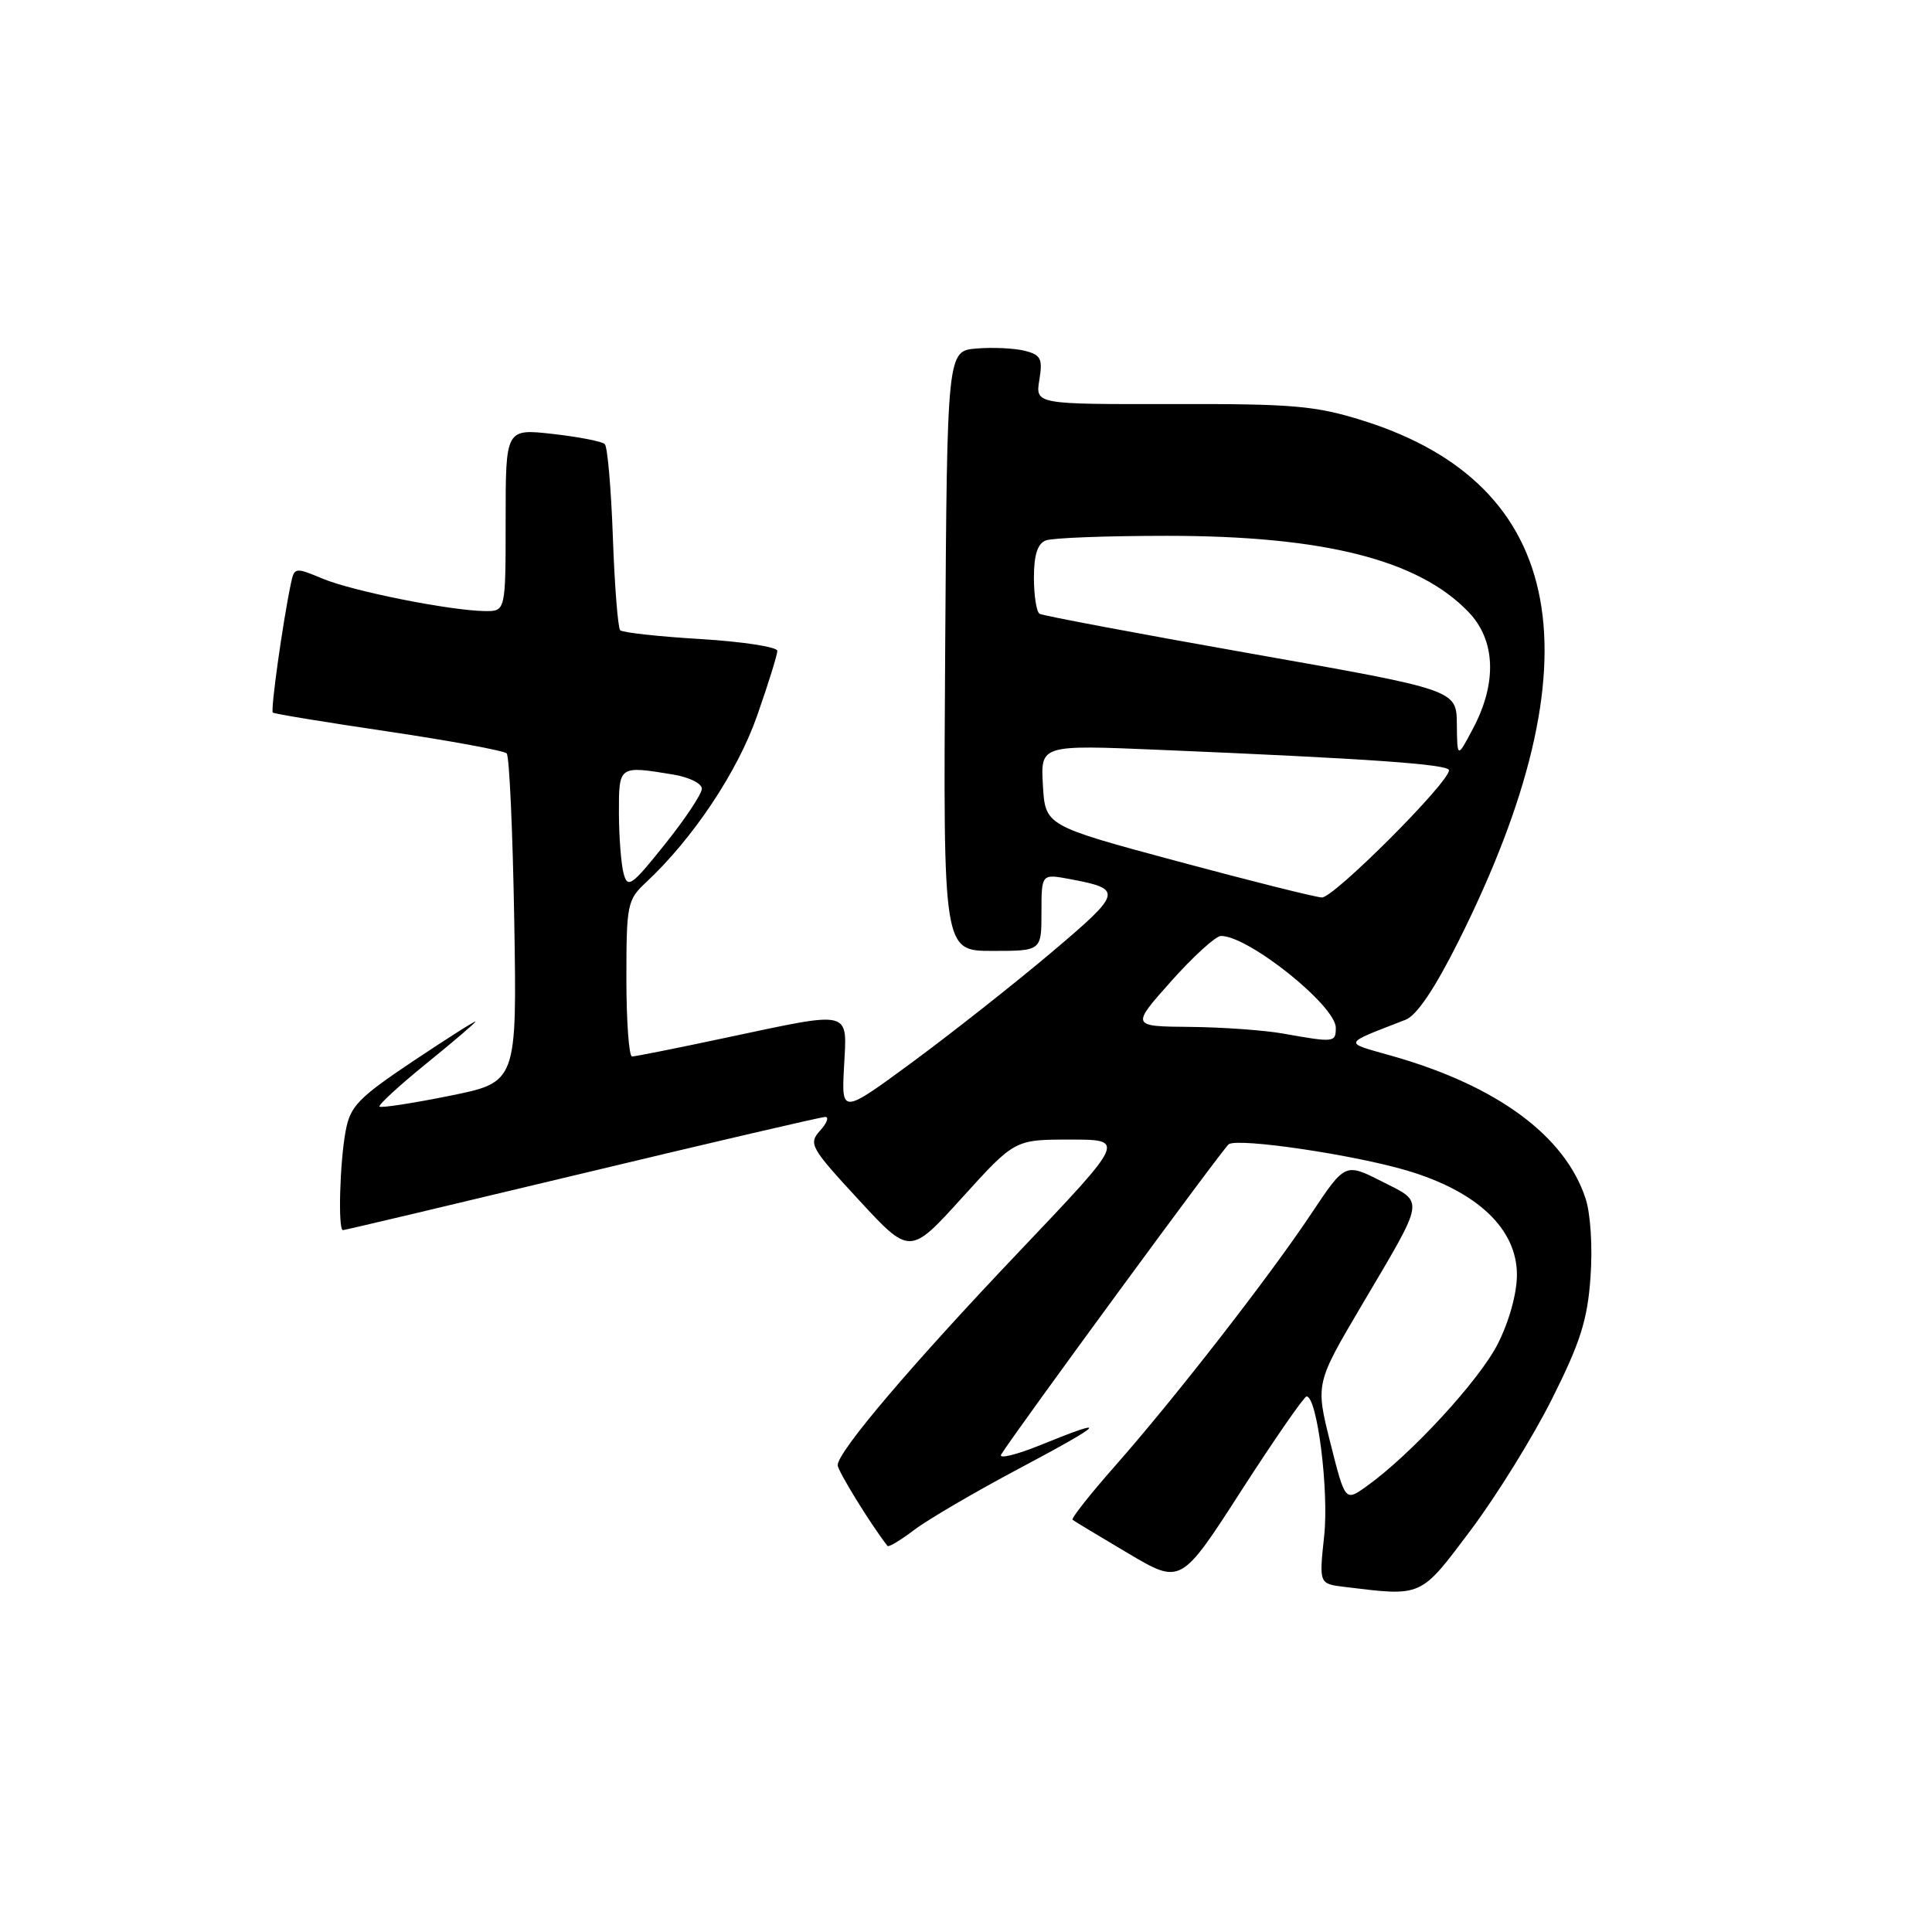 <?xml version="1.0" encoding="UTF-8" standalone="no"?>
<!DOCTYPE svg PUBLIC "-//W3C//DTD SVG 1.1//EN" "http://www.w3.org/Graphics/SVG/1.1/DTD/svg11.dtd" >
<svg xmlns="http://www.w3.org/2000/svg" xmlns:xlink="http://www.w3.org/1999/xlink" version="1.1" viewBox="0 0 256 256">
 <g >
 <path fill="currentColor"
d=" M 194.88 202.75 C 198.29 198.21 203.14 190.38 205.66 185.34 C 209.41 177.86 210.35 174.91 210.75 169.23 C 211.04 165.24 210.76 160.80 210.09 158.79 C 207.36 150.50 198.38 143.88 184.50 139.93 C 177.90 138.05 177.75 138.44 186.25 135.12 C 187.74 134.54 190.13 130.98 193.31 124.62 C 211.91 87.40 207.64 64.24 180.63 55.74 C 174.31 53.76 171.43 53.50 155.35 53.54 C 137.19 53.57 137.19 53.57 137.72 50.34 C 138.18 47.53 137.92 47.02 135.78 46.48 C 134.42 46.14 131.55 46.00 129.40 46.18 C 125.50 46.50 125.50 46.50 125.24 86.25 C 124.98 126.00 124.98 126.00 131.49 126.00 C 138.00 126.00 138.00 126.00 138.00 120.89 C 138.00 115.78 138.00 115.78 141.75 116.48 C 148.85 117.81 148.75 118.23 139.35 126.18 C 134.48 130.29 126.22 136.81 121.00 140.66 C 111.50 147.65 111.50 147.65 111.84 141.33 C 112.24 133.73 113.06 133.93 96.25 137.49 C 89.79 138.87 84.16 139.99 83.75 139.99 C 83.34 140.00 83.00 135.35 83.00 129.67 C 83.00 119.84 83.12 119.23 85.60 116.92 C 91.82 111.12 97.74 102.24 100.32 94.84 C 101.80 90.63 103.00 86.76 103.00 86.24 C 103.00 85.73 98.44 85.02 92.87 84.68 C 87.29 84.35 82.49 83.82 82.18 83.51 C 81.88 83.21 81.44 77.68 81.21 71.23 C 80.98 64.78 80.50 59.21 80.14 58.85 C 79.79 58.49 76.69 57.89 73.25 57.50 C 67.00 56.80 67.00 56.80 67.00 68.90 C 67.00 81.00 67.00 81.00 64.25 80.97 C 59.61 80.91 46.71 78.33 42.76 76.68 C 39.11 75.15 39.00 75.17 38.55 77.30 C 37.46 82.49 35.83 94.16 36.15 94.42 C 36.34 94.59 43.25 95.72 51.50 96.94 C 59.75 98.17 66.79 99.47 67.14 99.83 C 67.49 100.20 67.94 110.15 68.14 121.95 C 68.50 143.40 68.50 143.40 59.58 145.20 C 54.68 146.19 50.50 146.83 50.29 146.63 C 50.09 146.42 52.87 143.87 56.46 140.95 C 60.06 138.04 63.00 135.52 63.00 135.37 C 63.00 135.21 59.29 137.57 54.75 140.60 C 47.50 145.45 46.42 146.56 45.81 149.81 C 45.02 153.99 44.77 163.00 45.44 163.00 C 45.68 163.00 59.94 159.62 77.13 155.50 C 94.32 151.38 108.82 148.00 109.35 148.00 C 109.88 148.00 109.57 148.82 108.66 149.82 C 107.10 151.55 107.39 152.06 113.79 158.99 C 120.57 166.33 120.57 166.33 127.51 158.67 C 134.46 151.00 134.46 151.00 141.80 151.00 C 149.15 151.00 149.15 151.00 135.13 165.75 C 120.79 180.83 111.00 192.35 111.00 194.14 C 111.00 194.90 115.32 201.92 117.60 204.85 C 117.75 205.04 119.36 204.07 121.18 202.69 C 123.01 201.31 129.22 197.68 135.00 194.61 C 146.44 188.53 147.25 187.66 137.96 191.44 C 134.66 192.78 132.28 193.36 132.66 192.73 C 134.58 189.63 162.17 152.01 162.82 151.61 C 164.20 150.76 179.39 153.01 186.46 155.11 C 195.78 157.89 201.00 162.84 201.00 168.92 C 201.00 171.38 199.97 175.11 198.46 178.08 C 196.01 182.91 186.89 192.81 181.05 196.96 C 178.24 198.97 178.24 198.97 176.27 191.15 C 174.31 183.33 174.31 183.33 180.46 172.91 C 188.95 158.53 188.80 159.44 183.09 156.54 C 178.24 154.09 178.24 154.09 173.77 160.79 C 168.20 169.16 155.62 185.33 147.72 194.28 C 144.43 198.01 141.91 201.21 142.12 201.38 C 142.33 201.55 145.64 203.55 149.48 205.82 C 156.47 209.96 156.47 209.96 164.48 197.52 C 168.89 190.68 172.78 185.07 173.12 185.04 C 174.52 184.95 176.11 197.49 175.46 203.52 C 174.78 209.86 174.78 209.86 178.14 210.27 C 188.54 211.54 188.14 211.72 194.88 202.75 Z  M 170.00 136.95 C 167.53 136.51 161.98 136.11 157.68 136.07 C 149.86 136.00 149.86 136.00 155.18 130.02 C 158.11 126.74 161.07 124.04 161.77 124.02 C 165.37 123.96 177.00 133.25 177.00 136.19 C 177.00 138.14 176.80 138.16 170.00 136.95 Z  M 156.00 114.12 C 138.50 109.41 138.50 109.41 138.19 104.05 C 137.88 98.69 137.88 98.69 153.69 99.36 C 181.47 100.53 192.00 101.27 192.00 102.06 C 192.00 103.70 176.70 119.00 175.15 118.92 C 174.24 118.87 165.62 116.71 156.00 114.12 Z  M 82.63 115.74 C 82.30 114.51 82.02 110.91 82.01 107.75 C 82.00 101.42 81.97 101.44 89.25 102.64 C 91.31 102.98 93.00 103.82 93.00 104.50 C 93.00 105.19 90.80 108.50 88.11 111.86 C 83.69 117.39 83.17 117.76 82.63 115.74 Z  M 193.04 95.96 C 193.00 91.41 193.00 91.41 165.75 86.60 C 150.76 83.95 138.16 81.58 137.75 81.33 C 137.34 81.08 137.00 78.93 137.00 76.55 C 137.00 73.52 137.48 72.03 138.58 71.61 C 139.45 71.27 146.68 71.00 154.63 71.00 C 175.42 71.00 187.96 74.17 194.60 81.11 C 198.17 84.83 198.39 90.47 195.20 96.50 C 193.09 100.50 193.09 100.50 193.04 95.96 Z "/>
</g>
</svg>